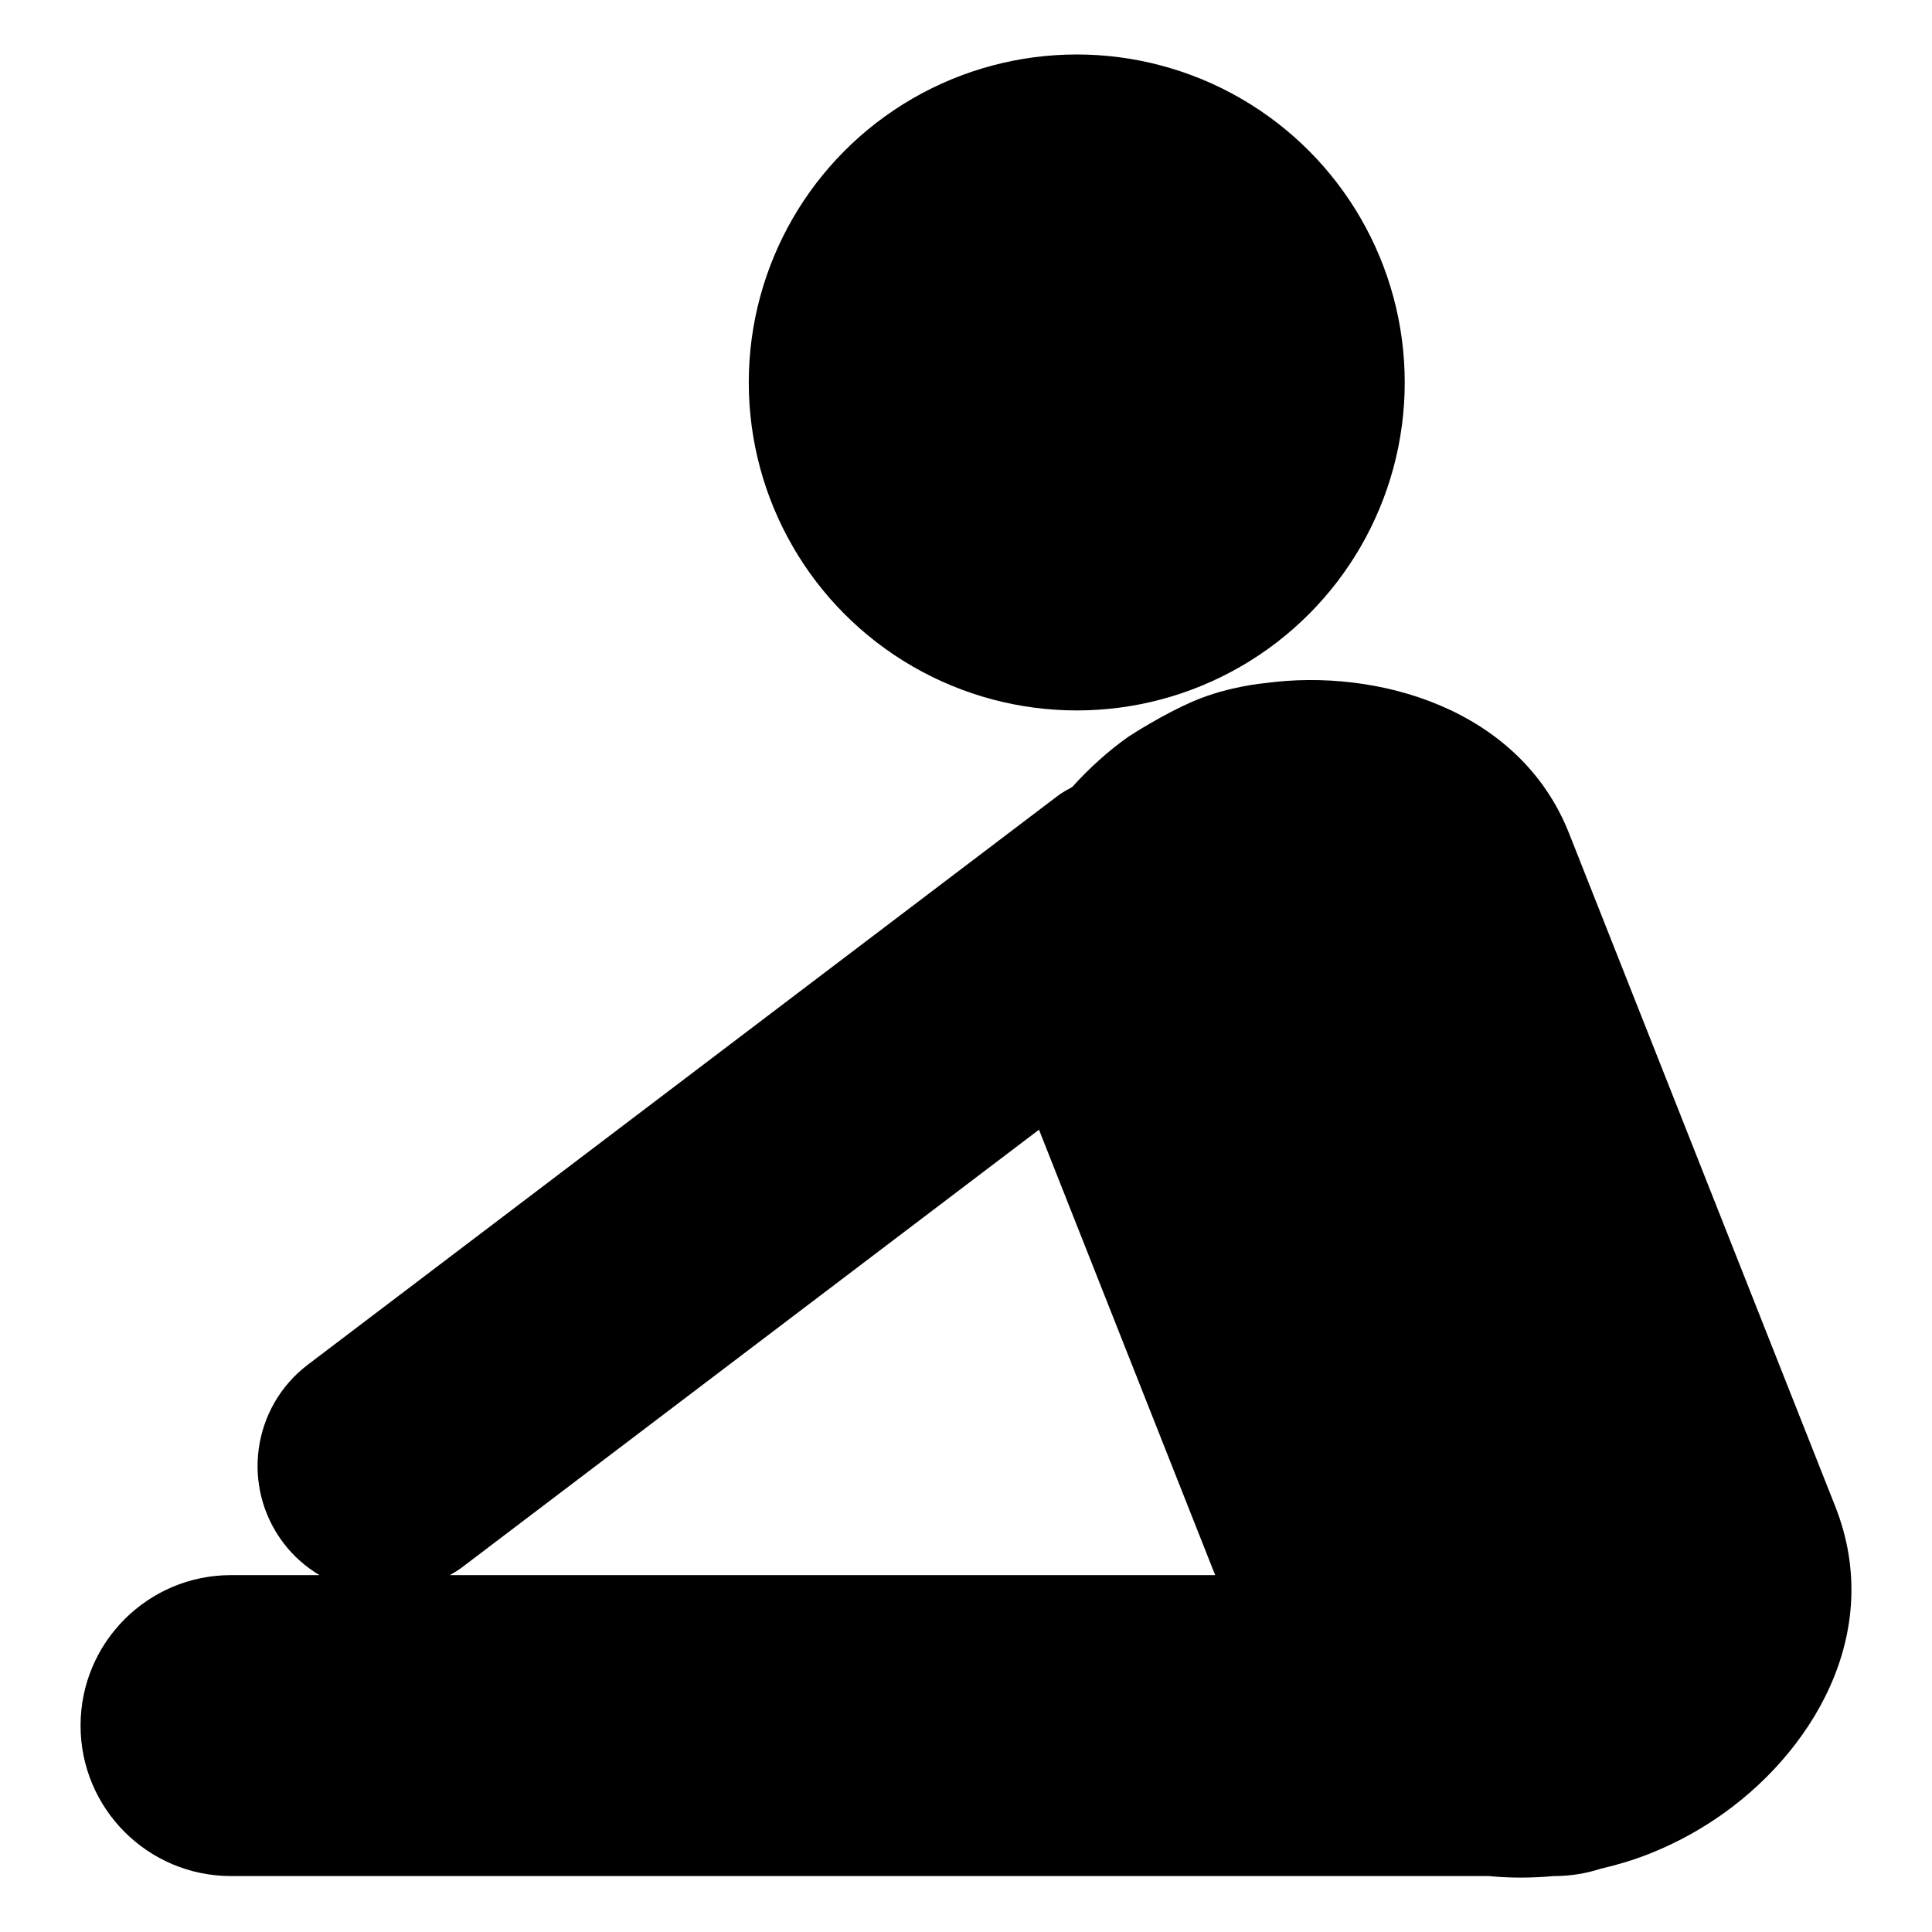 <?xml version="1.0" encoding="utf-8"?>
<!-- Generator: Adobe Illustrator 16.0.0, SVG Export Plug-In . SVG Version: 6.00 Build 0)  -->
<!DOCTYPE svg PUBLIC "-//W3C//DTD SVG 1.1//EN" "http://www.w3.org/Graphics/SVG/1.1/DTD/svg11.dtd">
<svg version="1.1" id="Layer_3" xmlns="http://www.w3.org/2000/svg" xmlns:xlink="http://www.w3.org/1999/xlink" x="0px" y="0px"
	 width="126px" height="126px" viewBox="0 0 126 126" enable-background="new 0 0 126 126" xml:space="preserve">
<g>
	<circle cx="70.223" cy="24.943" r="21.39"/>
	<path d="M119.691,98.244l-17.365-43.906c-3.223-8.149-12.539-10.785-19.83-9.786c0,0-2.344,0.202-4.551,1.132
		c-2.113,0.891-4.293,2.326-4.293,2.326l-0.055,0.032c-1.301,0.921-2.541,2.034-3.67,3.284c-0.32,0.181-0.645,0.35-0.947,0.579
		L20.084,88.995c-3.654,2.771-4.369,7.98-1.598,11.634c0.66,0.871,1.465,1.566,2.348,2.096h-5.766c-5.42,0-9.814,4.394-9.814,9.813
		c0,5.42,4.395,9.814,9.814,9.814H97.1c1.404,0.14,2.826,0.128,4.242,0h0.033c1.057,0,2.072-0.172,3.025-0.48
		c1.078-0.249,2.133-0.565,3.146-0.966c1.492-0.589,2.932-1.341,4.271-2.236C118.102,114.484,122.975,106.545,119.691,98.244z
		 M30.121,102.227L67.76,73.676l11.49,29.049H29.338C29.604,102.568,29.871,102.417,30.121,102.227z"/>
</g>
</svg>
